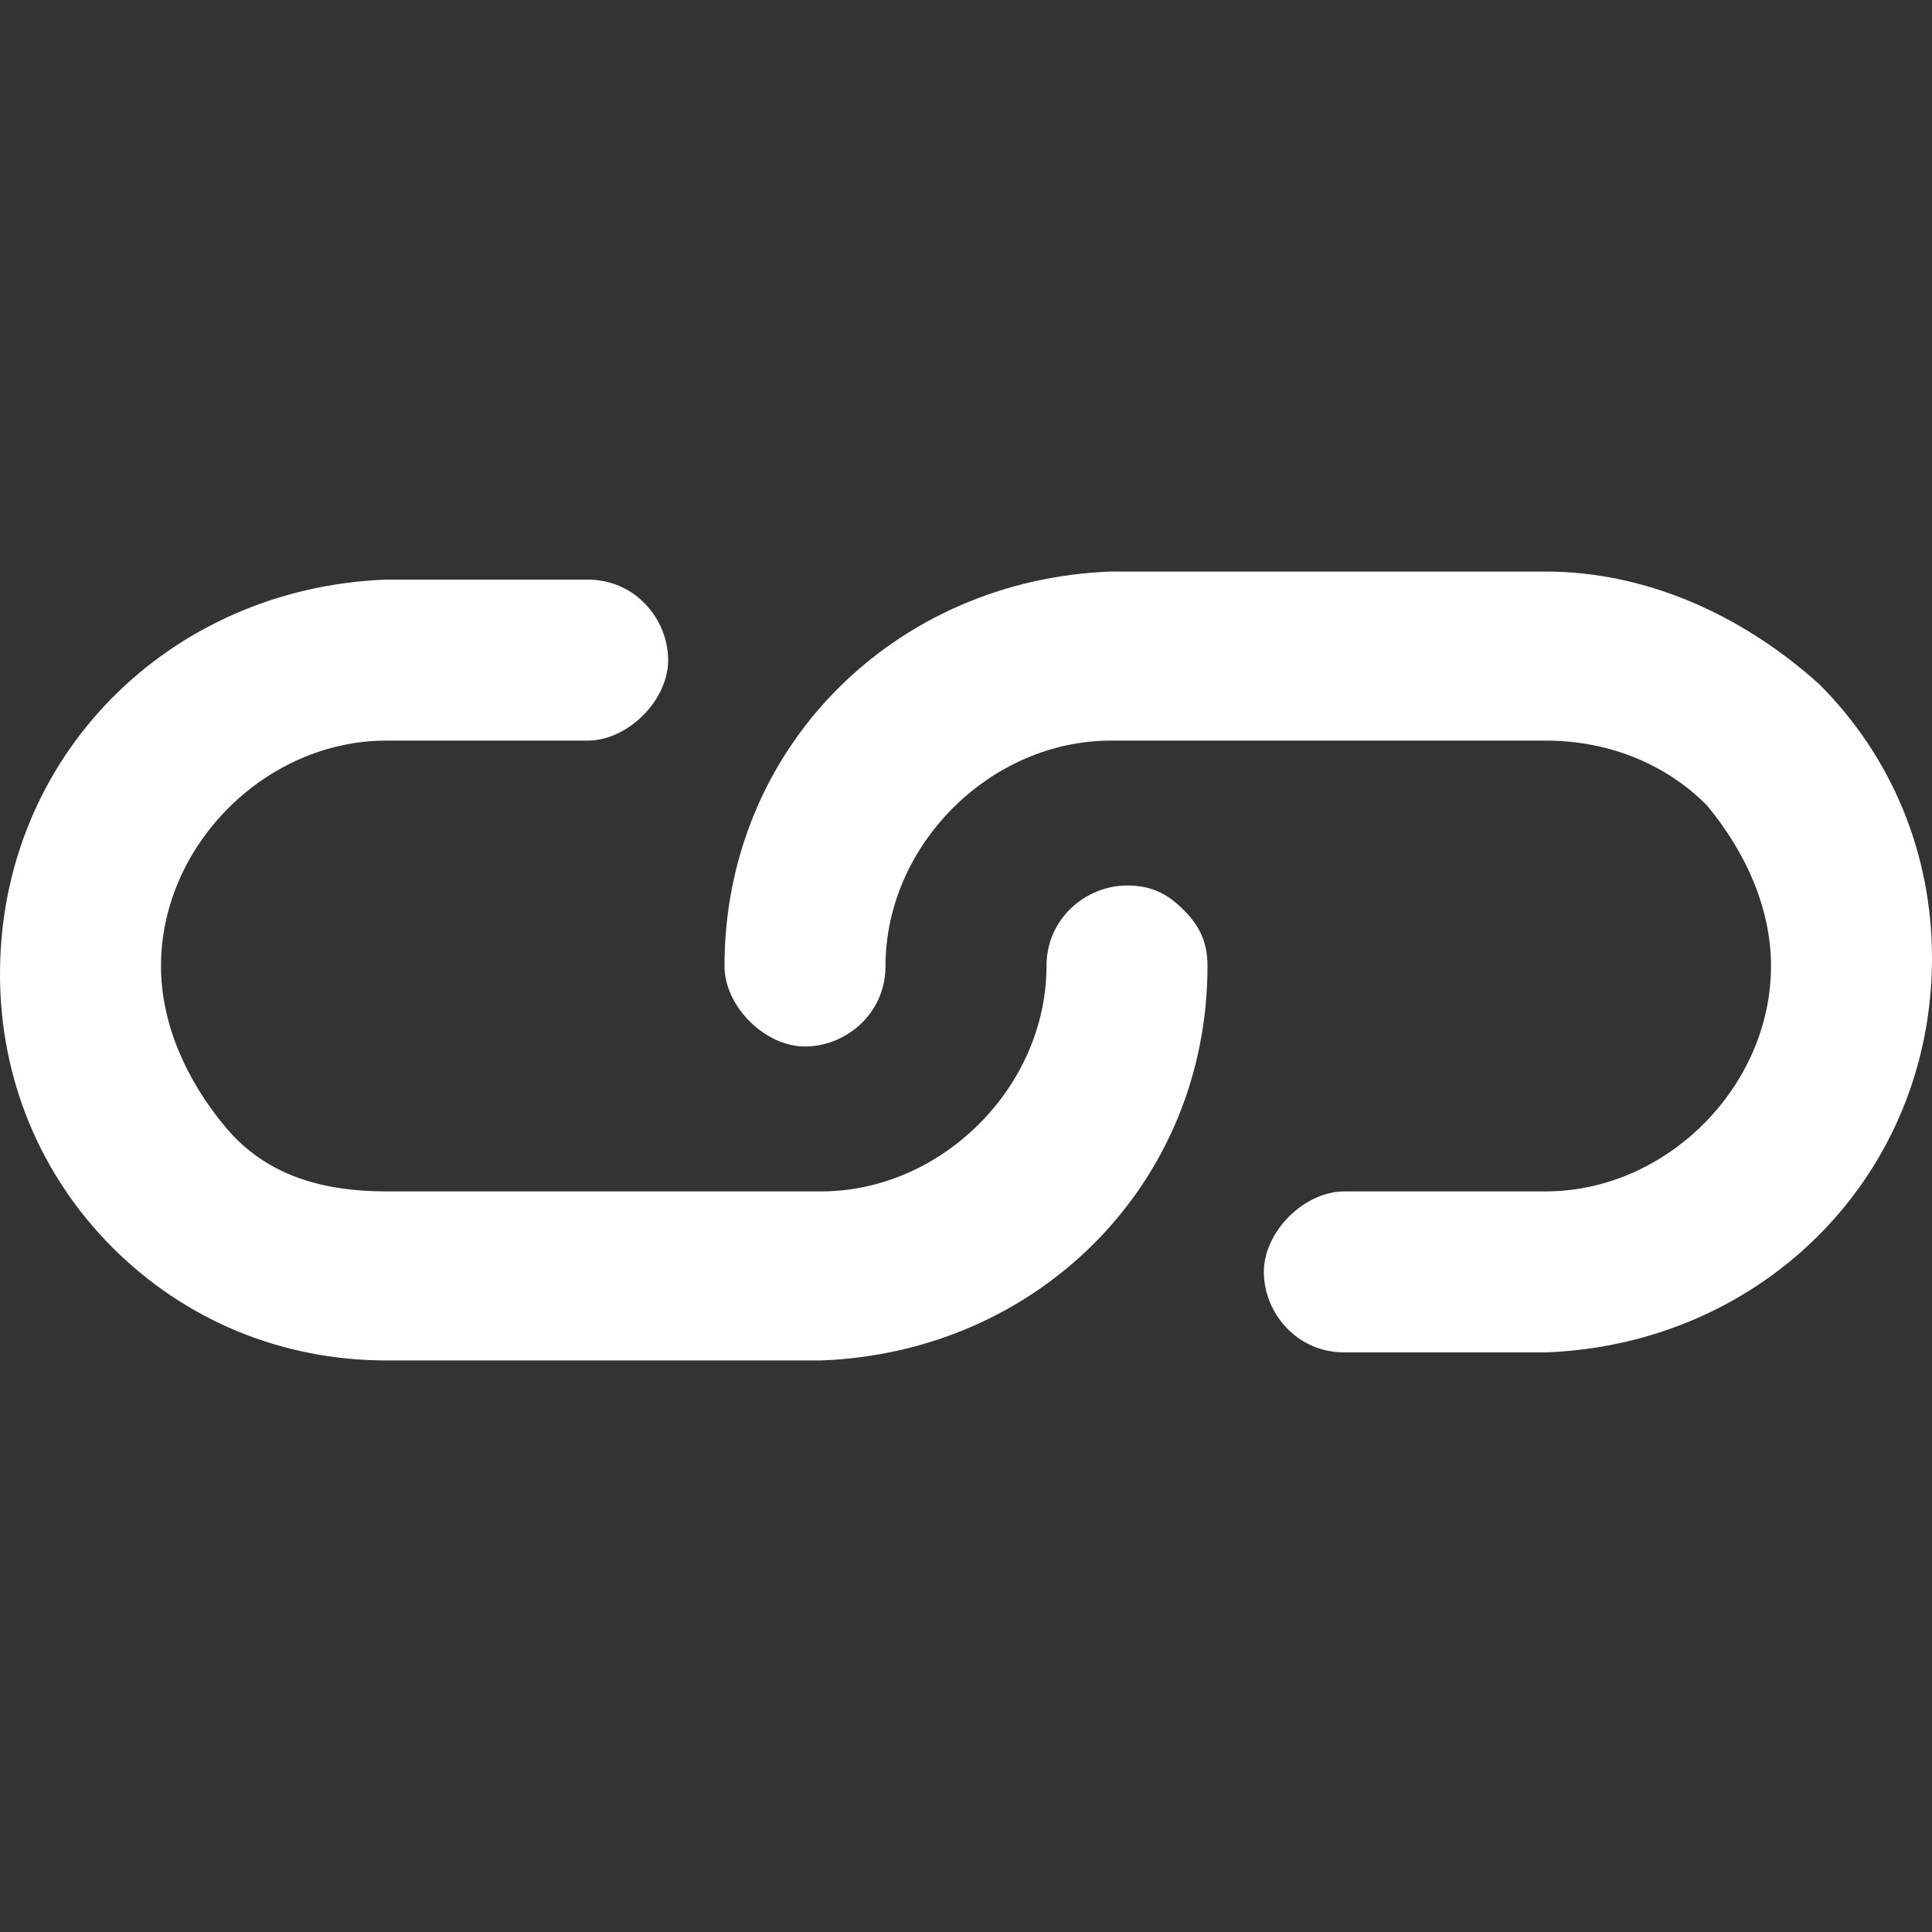<?xml version="1.0" encoding="utf-8"?>
<!-- Generator: Adobe Illustrator 18.0.0, SVG Export Plug-In . SVG Version: 6.00 Build 0)  -->
<!DOCTYPE svg PUBLIC "-//W3C//DTD SVG 1.1//EN" "http://www.w3.org/Graphics/SVG/1.1/DTD/svg11.dtd">
<svg version="1.1" xmlns="http://www.w3.org/2000/svg" xmlns:xlink="http://www.w3.org/1999/xlink" x="0px" y="0px"
	 viewBox="0 0 24 24" enable-background="new 0 0 24 24" xml:space="preserve">
<rect x="0" y="0" width="24" height="24" fill="#333333" stroke="none"/>
<g id="Layer_23">
</g>
<g id="Layer_22">
</g>
<g id="Layer_21">
</g>
<g id="Layer_20">
</g>
<g id="Layer_19">
</g>
<g id="Layer_18">
</g>
<g id="Layer_17">
</g>
<g id="Layer_16">
</g>
<g id="Layer_15">
	<g>
		<path fill="#FFFFFF" d="M14.7,11.3c0.2,0.2,0.3,0.4,0.3,0.7c0,2.7-2.1,4.8-4.8,4.9l-5.4,0c-1.3,0-2.5-0.5-3.4-1.4
			C0.5,14.6,0,13.4,0,12.1c0-2.7,2.1-4.8,4.8-4.9l2.5,0c0.6,0,1,0.5,1,1s-0.5,1-1,1l-2.5,0c-1.5,0-2.8,1.3-2.8,2.8
			c0,0.7,0.3,1.4,0.8,2s1.2,0.8,2,0.8l5.4,0c1.5,0,2.8-1.3,2.8-2.8c0-0.6,0.5-1,1-1C14.3,11,14.5,11.1,14.7,11.3L14.7,11.3z"/>
		<path fill="#FFFFFF" d="M22.6,8.5c0.9,0.9,1.4,2.1,1.4,3.4c0,2.7-2.1,4.8-4.8,4.9l-2.5,0c-0.6,0-1-0.5-1-1s0.5-1,1-1l2.5,0
			c1.5,0,2.8-1.3,2.8-2.8c0-0.7-0.3-1.4-0.8-2c-0.5-0.5-1.2-0.8-2-0.8l-5.4,0c-1.5,0-2.8,1.3-2.8,2.8c0,0.6-0.5,1-1,1s-1-0.5-1-1
			c0-2.7,2.1-4.8,4.8-4.9l5.4,0C20.4,7.1,21.6,7.6,22.6,8.5z"/>
	</g>
</g>
<g id="Layer_14">
</g>
<g id="Layer_13">
</g>
<g id="Layer_12">
</g>
<g id="Layer_11">
</g>
<g id="Layer_10">
</g>
<g id="Layer_9">
</g>
<g id="Layer_8">
</g>
<g id="Layer_7">
</g>
<g id="Layer_6">
</g>
<g id="Layer_5">
</g>
<g id="Layer_4">
</g>
<g id="Layer_3">
</g>
<g id="Layer_2">
</g>
<g id="Layer_1">
</g>
</svg>
